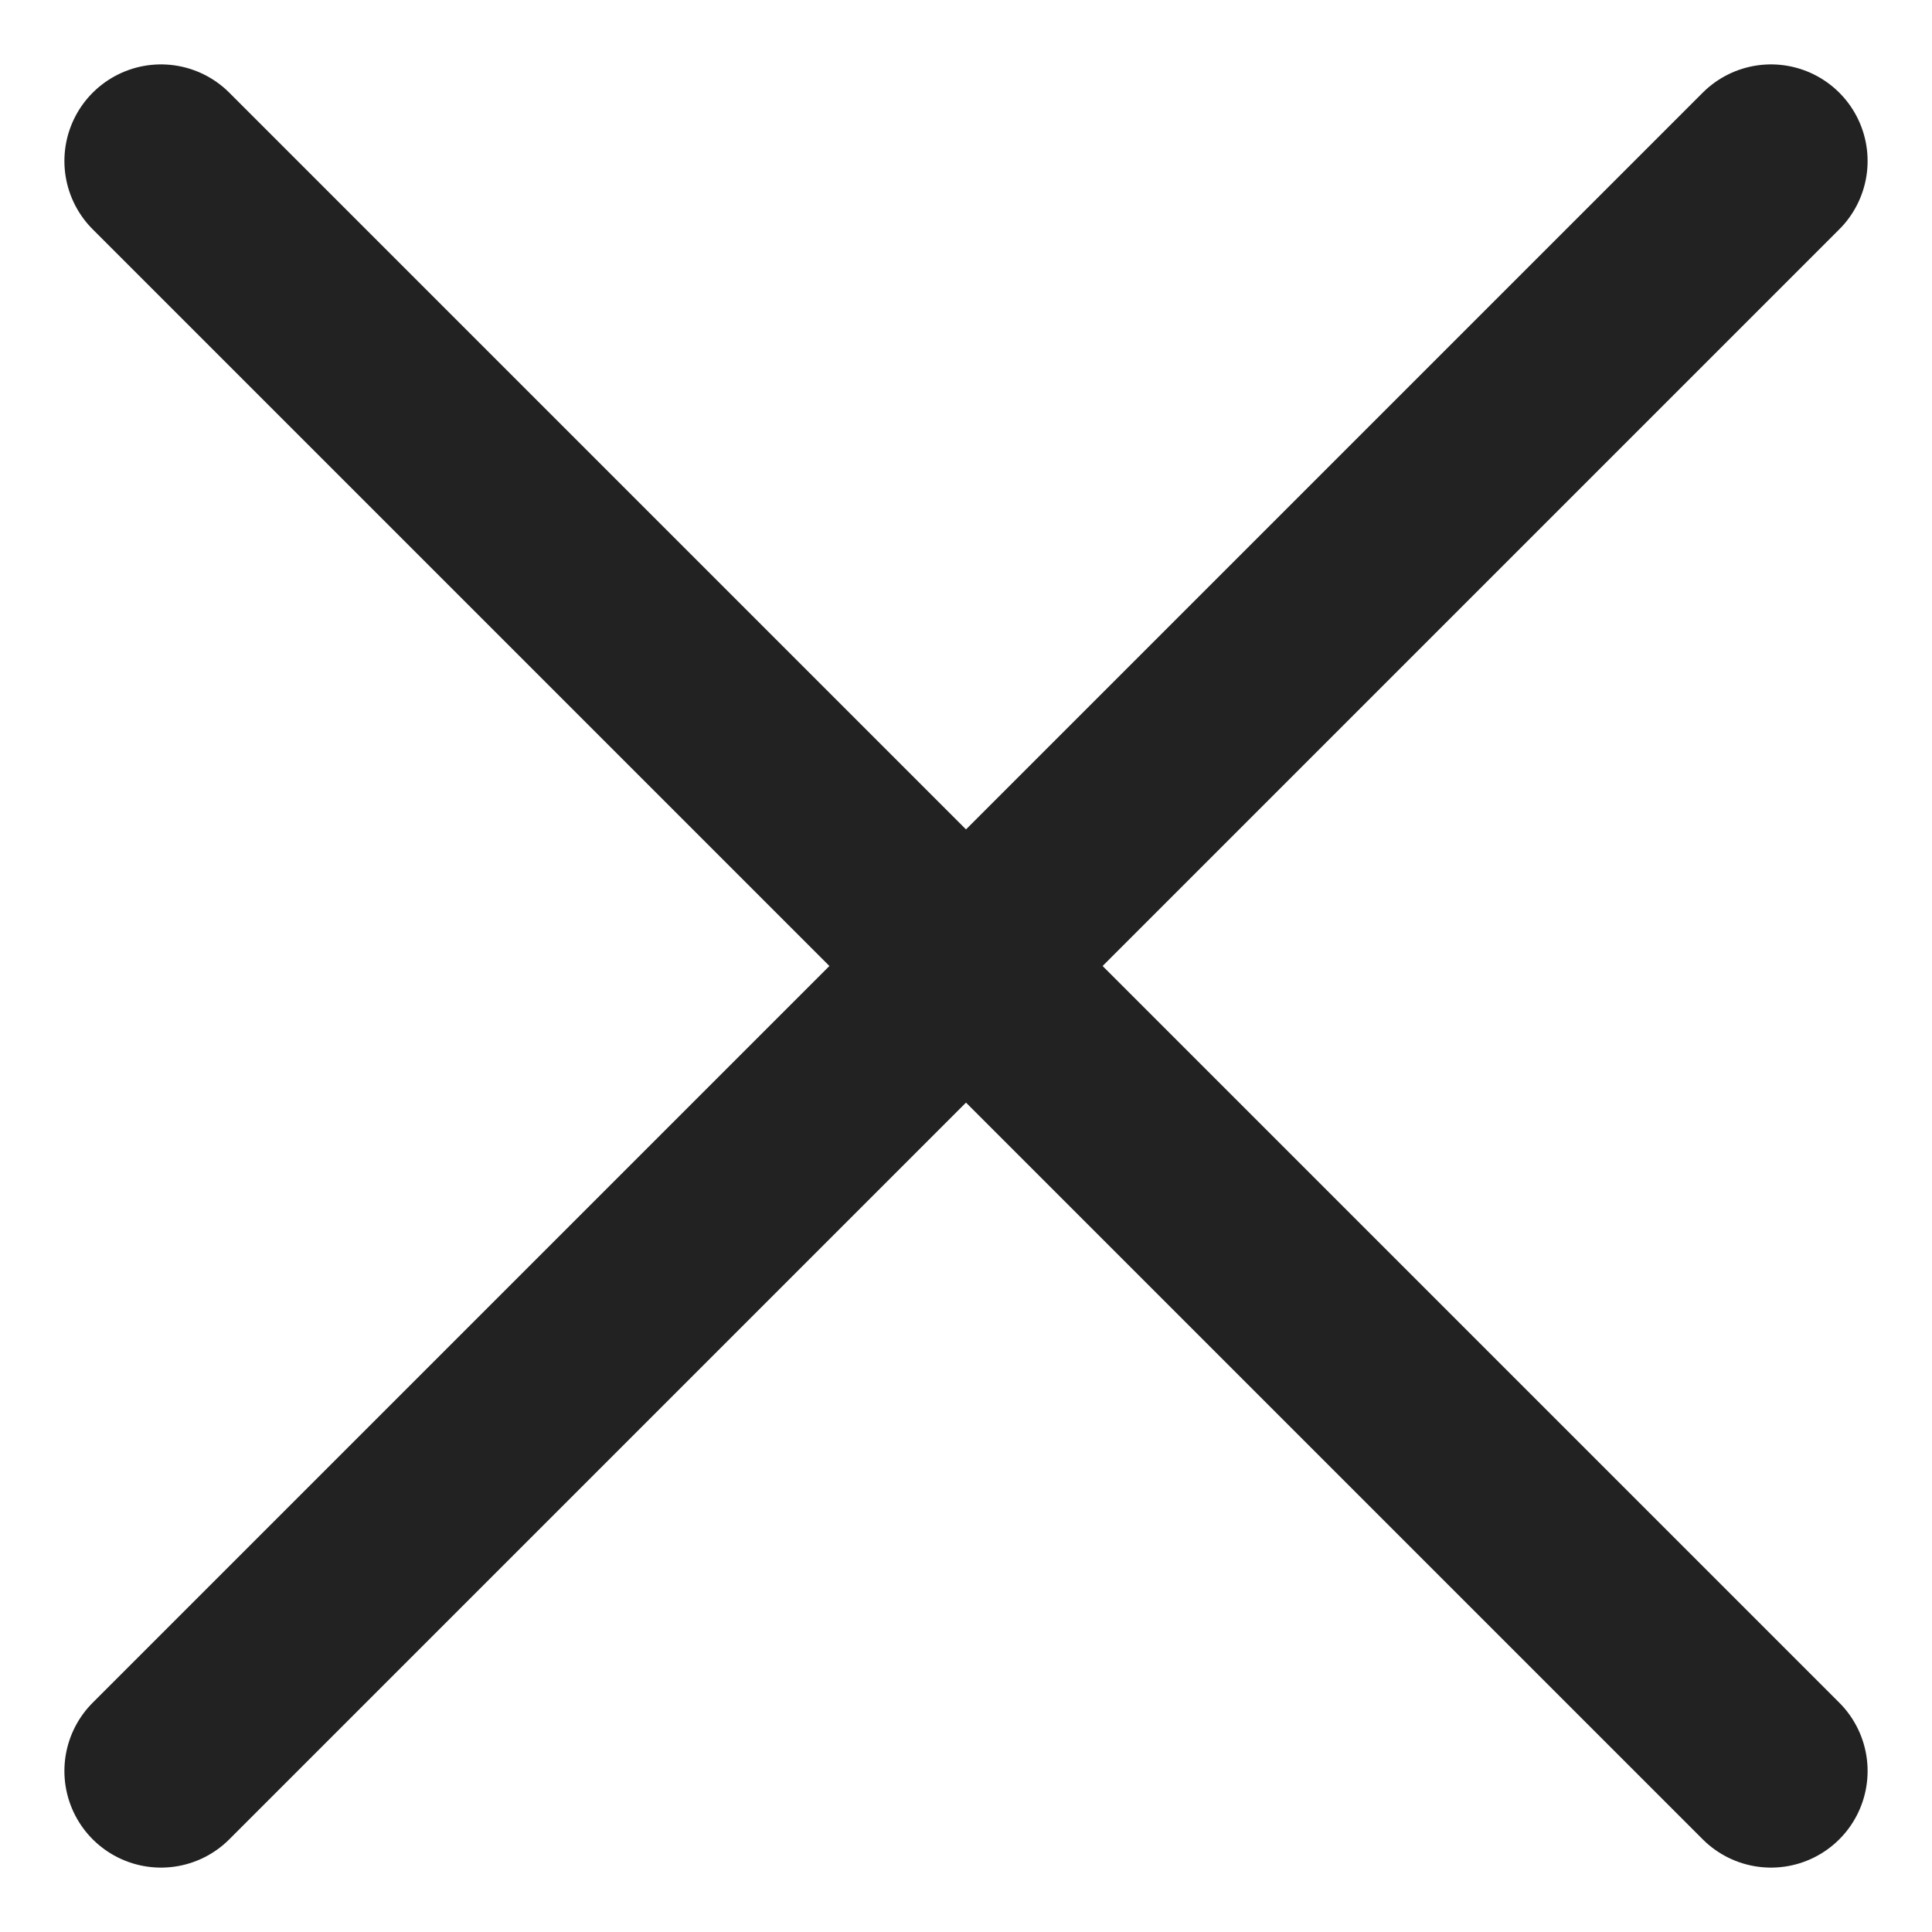 <svg width="12" height="12" viewBox="0 0 12 12" fill="none" xmlns="http://www.w3.org/2000/svg">
<path d="M1 1L11 11" stroke="#222222" stroke-width="1.2" stroke-linecap="round"/>
<path d="M11 1L1 11" stroke="#222222" stroke-width="1.2" stroke-linecap="round"/>
</svg>
